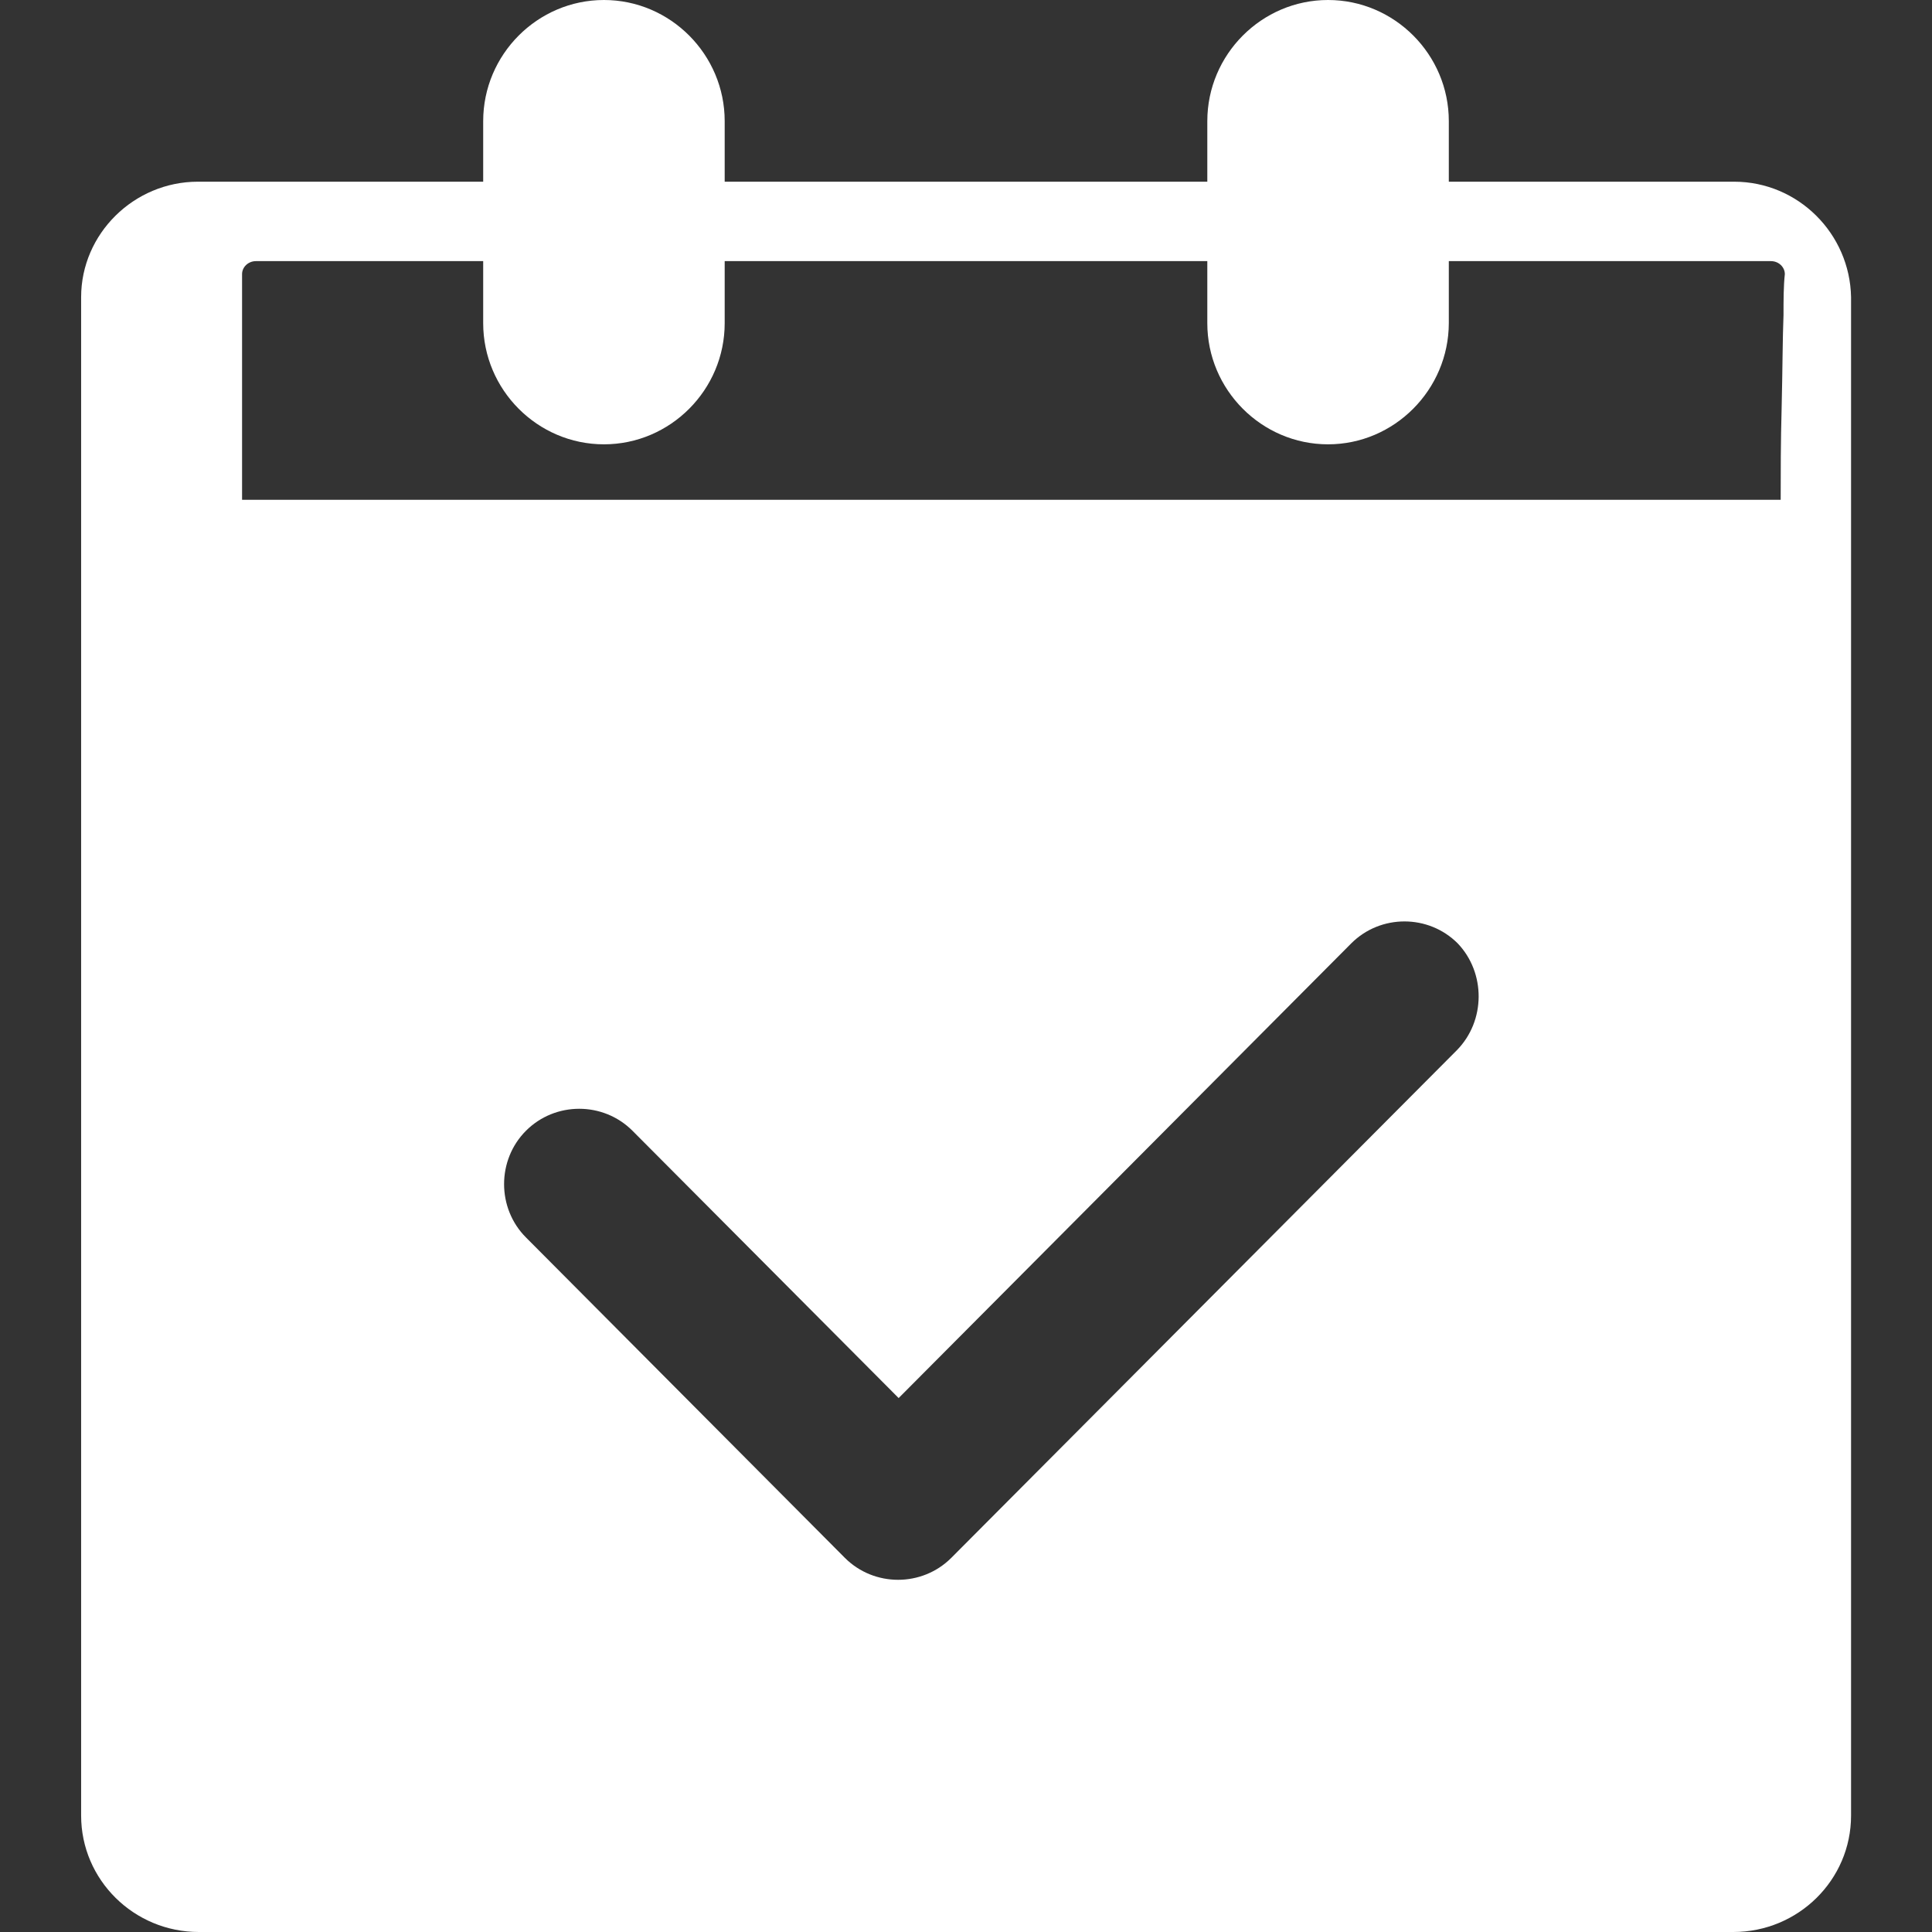 <?xml version="1.0" standalone="no"?><!DOCTYPE svg PUBLIC "-//W3C//DTD SVG 1.1//EN" "http://www.w3.org/Graphics/SVG/1.1/DTD/svg11.dtd"><svg class="icon" width="48px" height="48.00px" viewBox="0 0 1024 1024" version="1.1" xmlns="http://www.w3.org/2000/svg"><rect x="0" y="0" width="1024" height="1024" fill="#333333" stroke="none"/><path d="M320.1 235.5c-35.2 0-64-28.9-64-64.2V64.2c0-35.3 28.8-64.2 64-64.2s64 28.9 64 64.2v107.1c0 35.3-28.8 64.2-64 64.2z m383.8 0c-35.2 0-64-28.9-64-64.2V64.2c0-35.3 28.8-64.2 64-64.2s64 28.9 64 64.2v107.1c-0.1 35.3-28.9 64.2-64 64.2z m17.8-7.5" fill="#ffffff" /><path d="M919.1 96.3H104.9C71 96.3 43 123.9 43 157.5v804.8c0 34 27.9 61.7 62.4 61.7h813.3c34.4 0 62.4-27.6 62.4-61.7V157.5c-0.6-33.6-28-61.2-62-61.2z m-147 460.4l-267.9 269c-15.5 15.5-40.9 15.5-56.4 0l-169-169.8c-15.5-15.5-15.5-41.1 0-56.6s40.9-15.5 56.4 0L476.3 741l239.9-241c15.5-15.5 40.9-15.5 56.4 0 14.9 15.6 14.9 41.1-0.5 56.7z m173.2-389.8c-0.5 12.1-0.5 29-1 49.5-0.5 17.4-0.5 34.8-0.5 48.5H128.3V145.3c0-3.7 3.2-6.9 7.4-6.9h802.9c4.2 0 7.4 3.2 7.4 6.9-0.7 6.3-0.7 14.2-0.7 21.6z m-45.5 18" fill="#ffffff" /></svg>